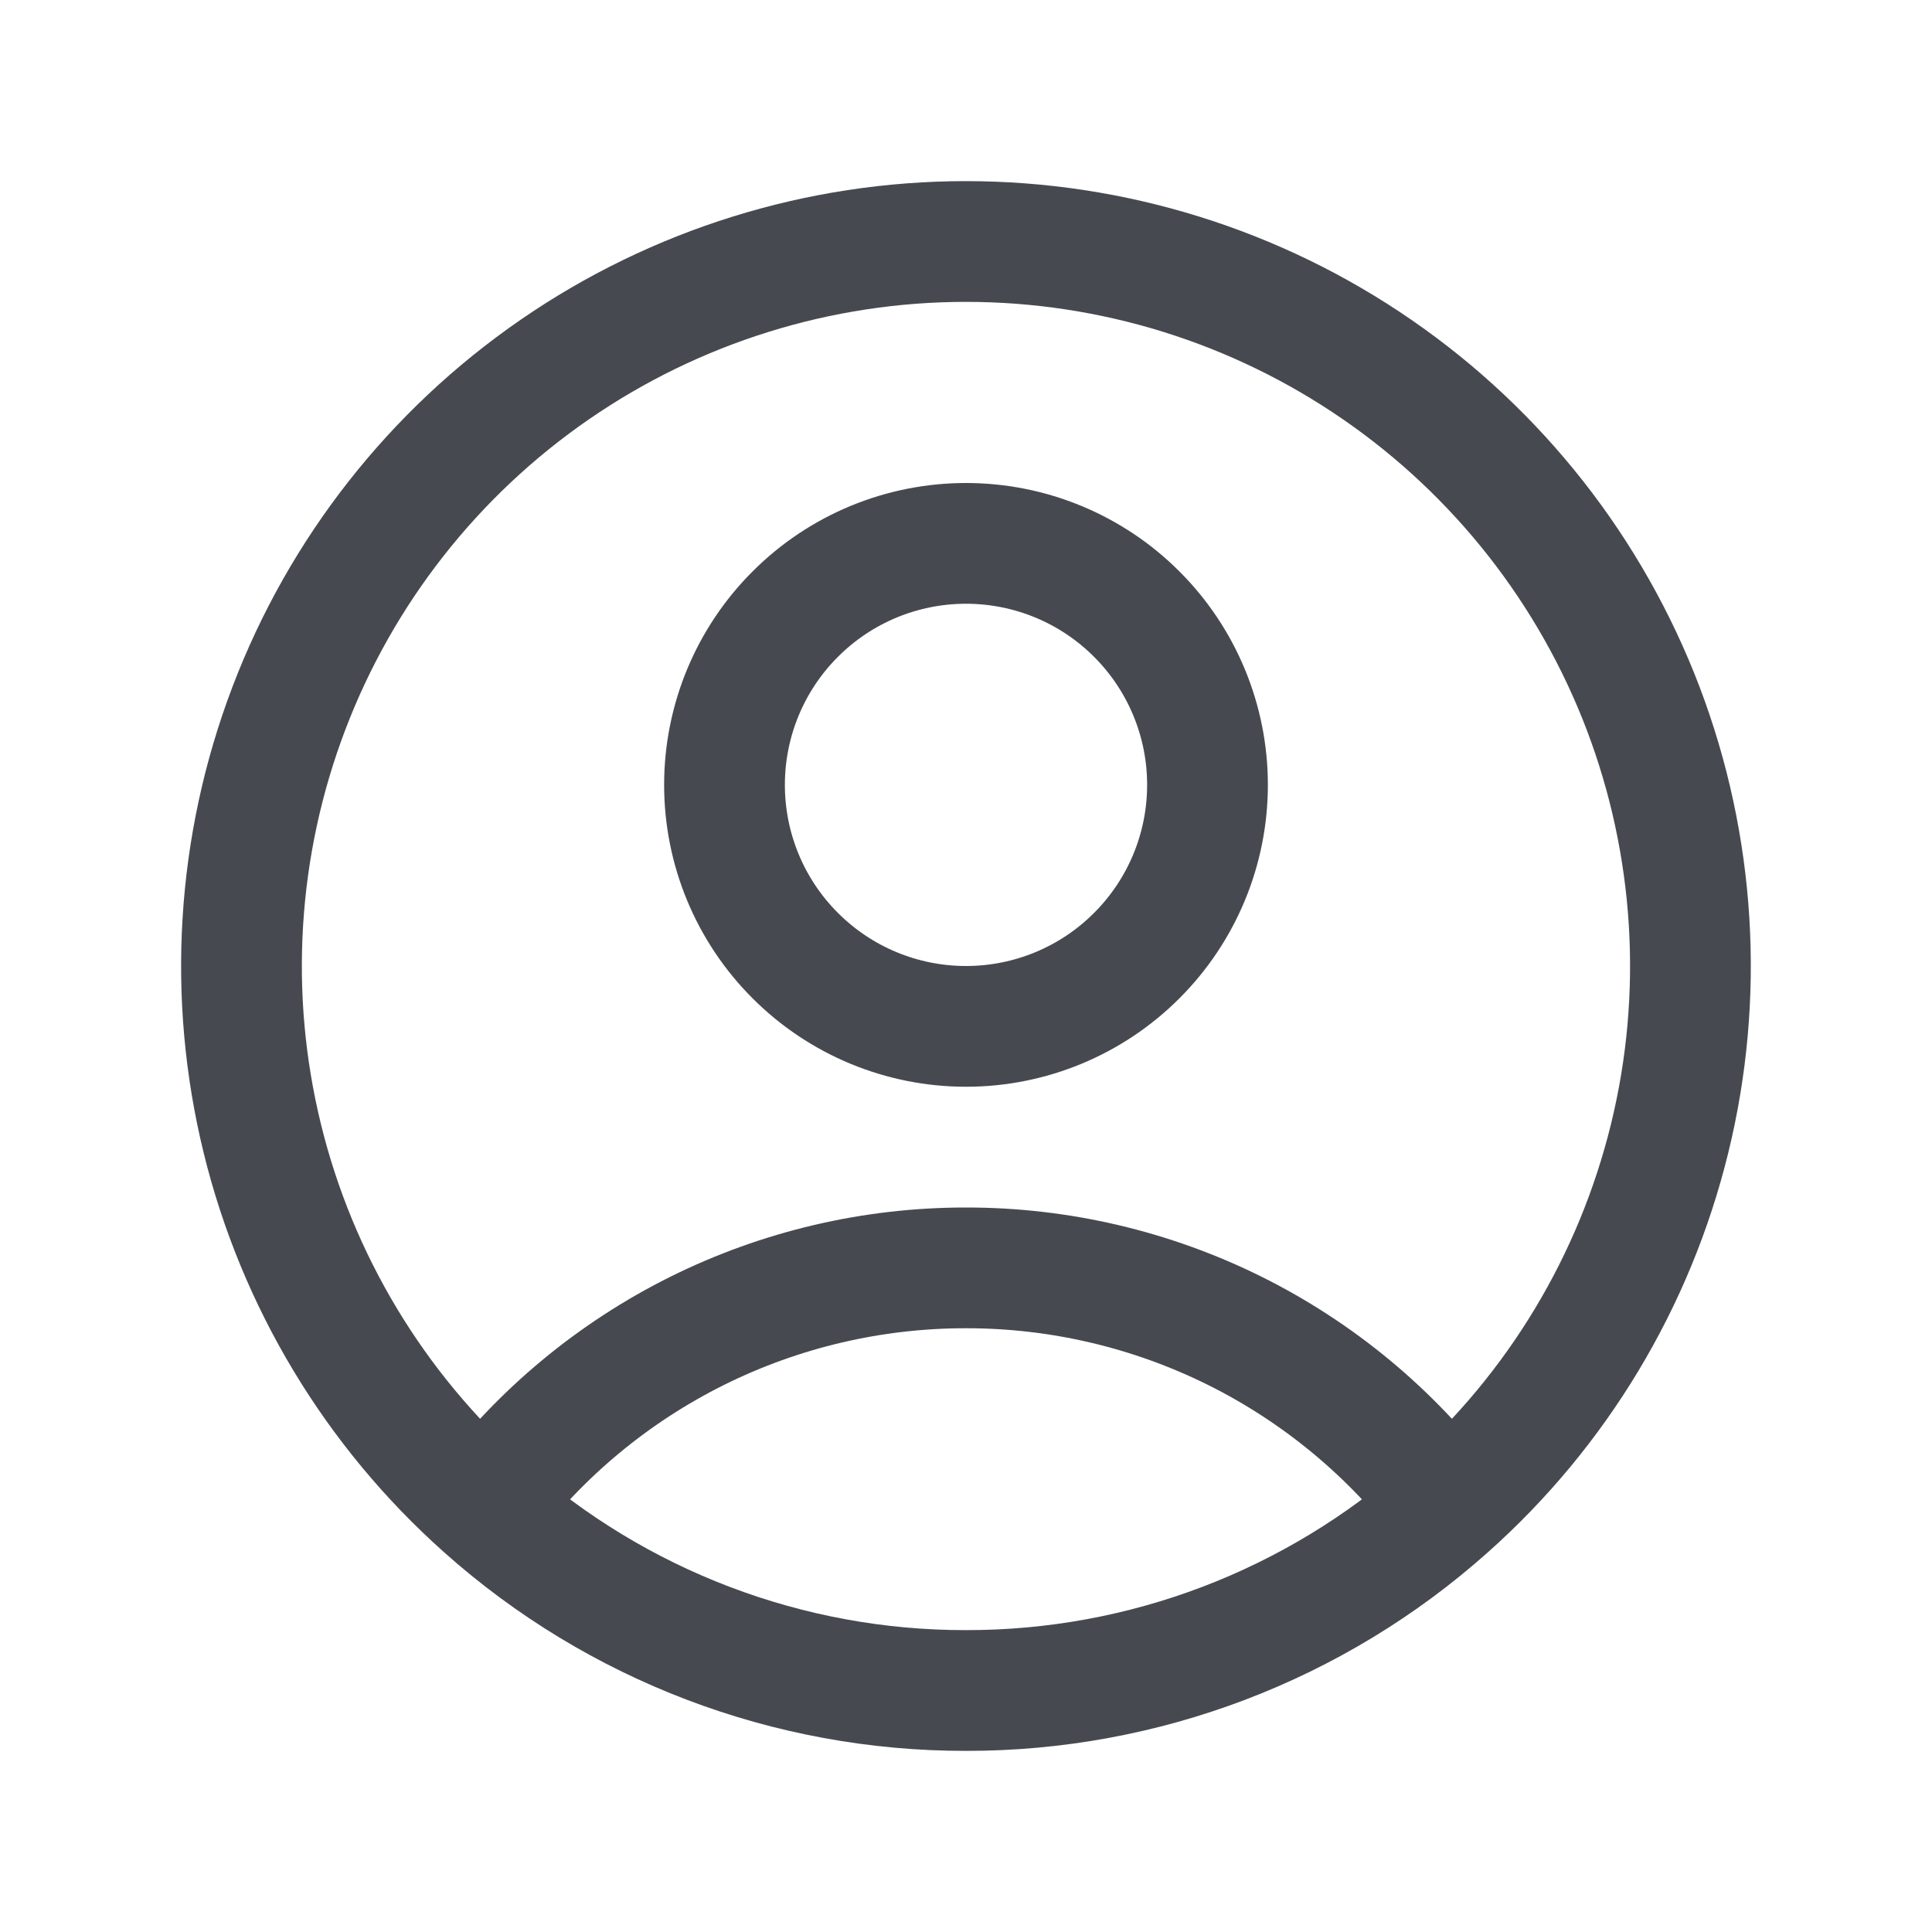 <svg width="24" height="24" viewBox="0 0 24 24" fill="none" xmlns="http://www.w3.org/2000/svg">
<path d="M17.982 18.725C17.283 17.8 16.379 17.05 15.341 16.533C14.303 16.017 13.159 15.749 12 15.75C10.841 15.749 9.697 16.017 8.659 16.533C7.621 17.05 6.717 17.8 6.018 18.725M17.982 18.725C19.346 17.512 20.307 15.914 20.741 14.141C21.175 12.369 21.06 10.506 20.412 8.8C19.763 7.095 18.611 5.627 17.108 4.591C15.606 3.555 13.824 3 11.999 3C10.175 3 8.393 3.555 6.891 4.591C5.388 5.627 4.236 7.095 3.588 8.8C2.939 10.506 2.824 12.369 3.258 14.141C3.692 15.914 4.655 17.512 6.018 18.725M17.982 18.725C16.336 20.193 14.206 21.003 12 21C9.794 21.003 7.664 20.193 6.018 18.725M15 9.75C15 10.546 14.684 11.309 14.121 11.871C13.559 12.434 12.796 12.75 12 12.75C11.204 12.75 10.441 12.434 9.879 11.871C9.316 11.309 9 10.546 9 9.75C9 8.954 9.316 8.191 9.879 7.629C10.441 7.066 11.204 6.75 12 6.75C12.796 6.75 13.559 7.066 14.121 7.629C14.684 8.191 15 8.954 15 9.75Z" stroke="#464A50" stroke-width="1.5" stroke-linecap="round" stroke-linejoin="round"/>
</svg>
